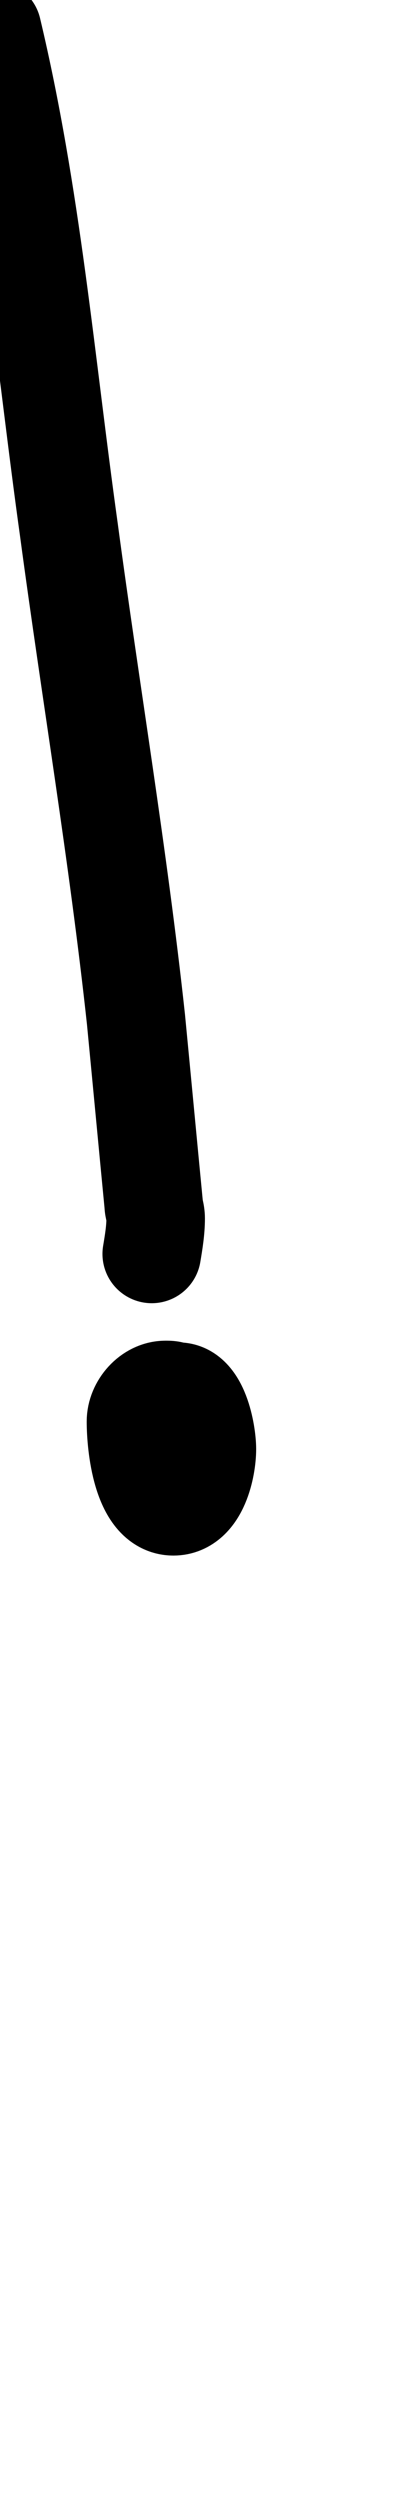 <?xml version="1.0" encoding="UTF-8"?>
<svg xmlns="http://www.w3.org/2000/svg" width="203" height="1268" viewBox="0 0 203 1268" fill="none" stroke="currentColor" stroke-width="50" stroke-linecap="round" stroke-linejoin="round">
  <path d="M84 705C86 705 87 705 89 706C101 704 105 727 105 735C105 744 101 764 88 764C72 764 69 733 69 721C69 713 76 705 84 705ZM77 636C78 630 79 624 79 618C79 615 78 613 78 611C75 580 72 548 69 517C60 434 46 351 35 269C23 183 16 99 -4 15"/>
</svg>
